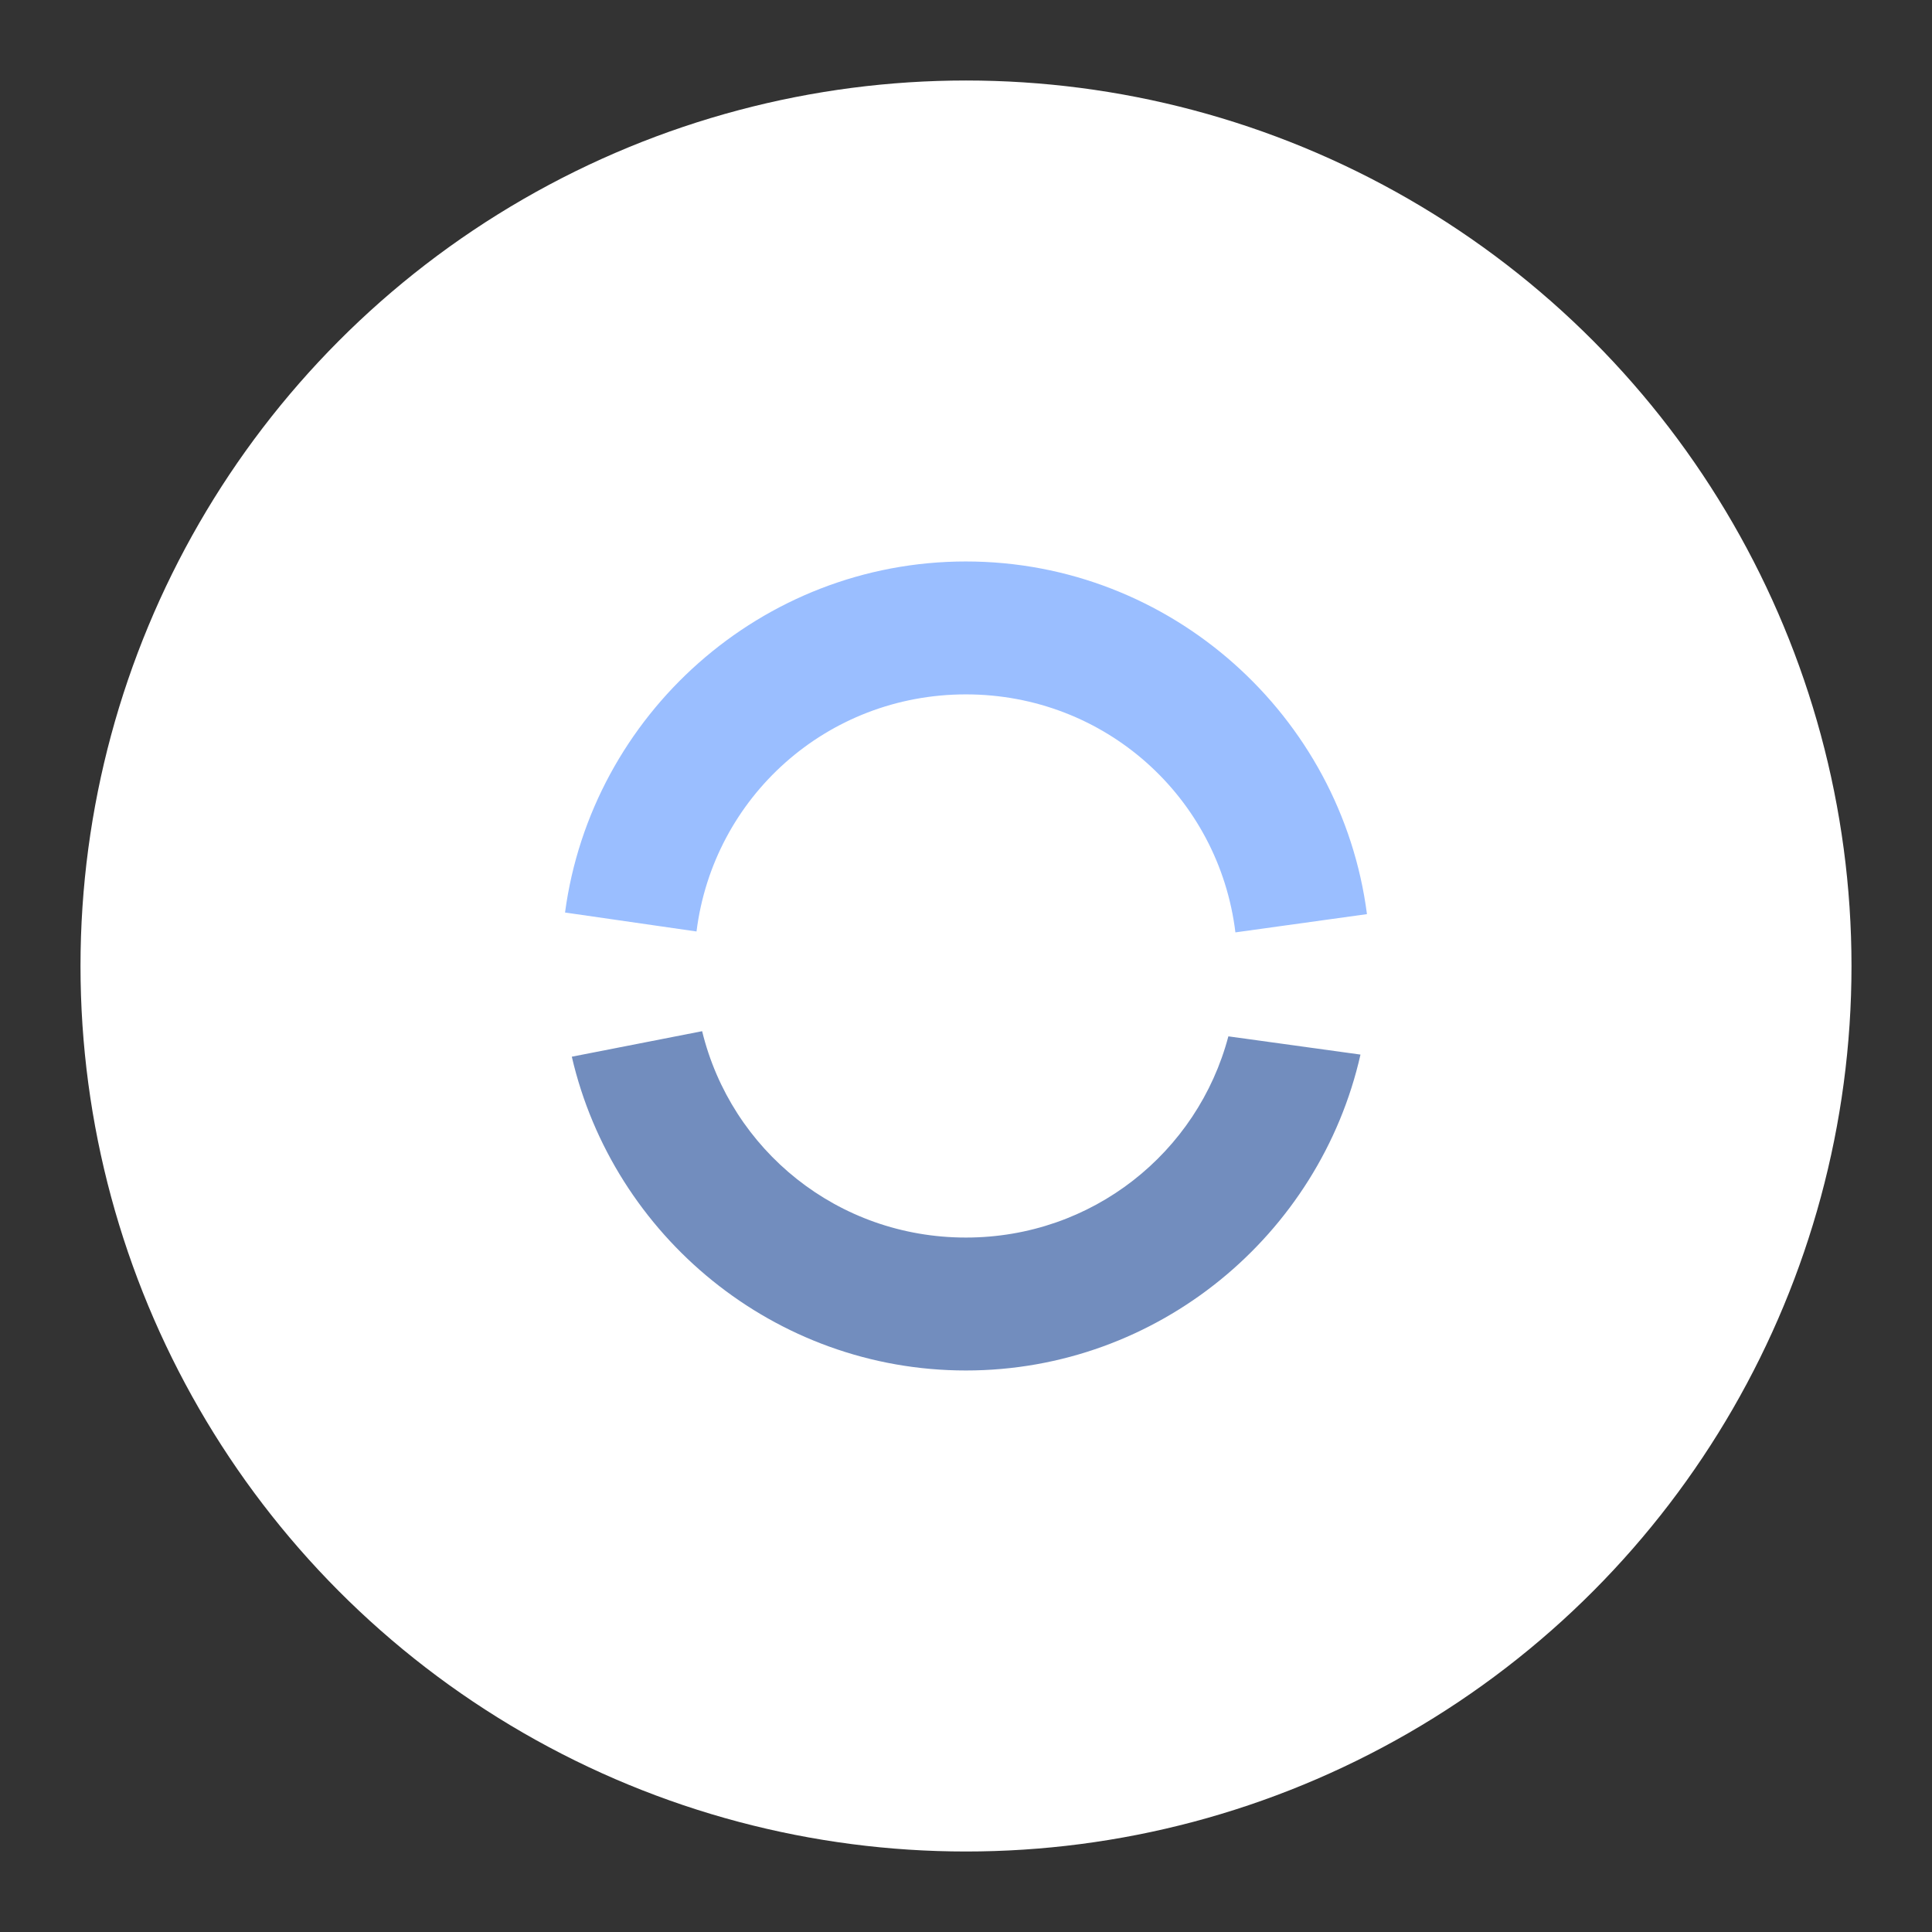 <?xml version="1.0" encoding="UTF-8"?>
<svg version="1.1" viewBox="0 0 192 192" xmlns="http://www.w3.org/2000/svg">
 <rect x="0" y="0" width="192" height="192" fill="#333333" stroke="none"/>
 <circle class="a" cx="96" cy="96" r="88" style="fill:#fff"/>
 <path d="m69.771 102.48-12.945 2.534c4.119 17.812 20.14 31.183 39.164 31.183 19.1 0 35.172-13.476 39.213-31.394l-13.123-1.811h-6e-3c-3.058 11.557-13.522 19.995-26.084 19.995-12.747 0-23.333-8.689-26.213-20.508z" style="fill:#728dbe;stroke-linecap:round;stroke-linejoin:round;stroke-width:.6"/>
 <path d="m95.99 55.798c-20.322 0-37.218 15.256-39.837 34.887l13.066 1.885c1.67-13.345 12.949-23.563 26.771-23.563 13.853 0 25.152 10.262 26.783 23.651h8e-3l13.066-1.813c-2.549-19.708-19.48-35.047-39.857-35.047z" style="fill:#9abeff;stroke-linecap:round;stroke-linejoin:round;stroke-width:.6"/>
</svg>
